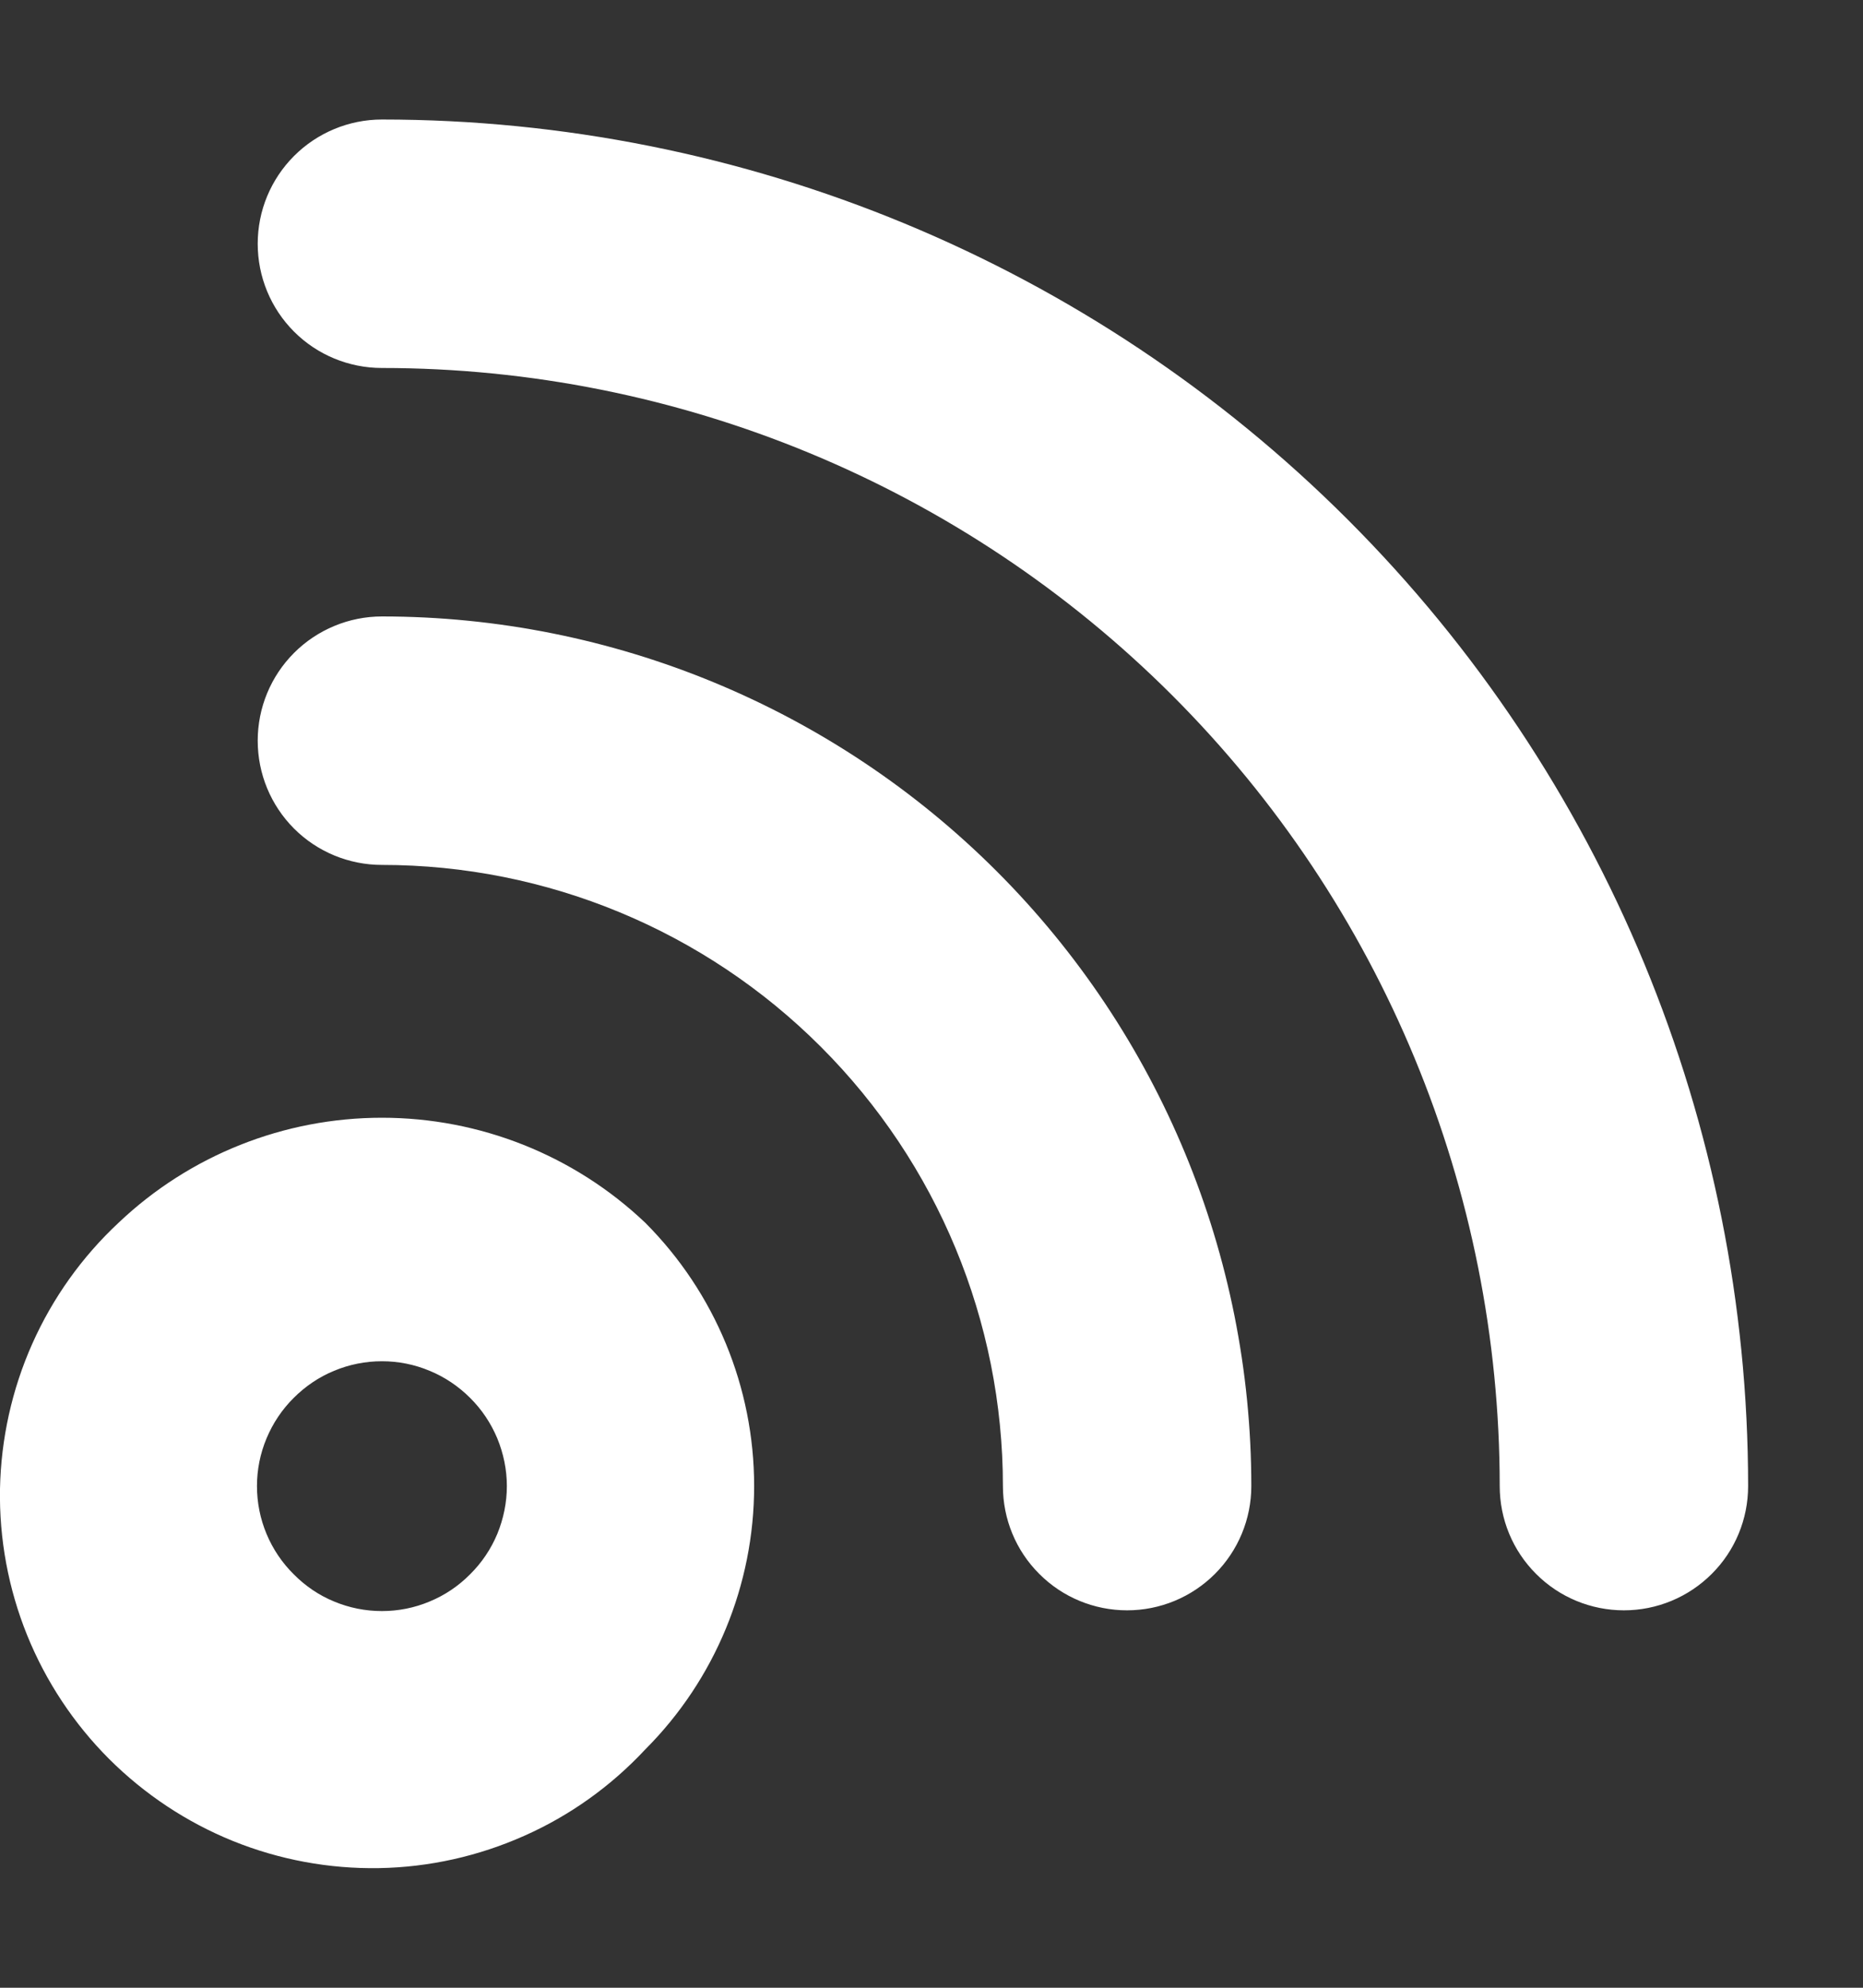<svg width="15" height="16" viewBox="0 0 15 16" fill="none" xmlns="http://www.w3.org/2000/svg">
<rect x="0" y="0" width="15" height="16" fill="#333333" stroke="none"/>
<path d="M0.955 9.842C0.66 10.117 0.424 10.448 0.26 10.816C0.096 11.184 0.008 11.582 0 11.984C-0.007 12.387 0.067 12.787 0.218 13.161C0.369 13.534 0.594 13.874 0.879 14.159C1.164 14.443 1.503 14.668 1.876 14.819C2.25 14.97 2.65 15.044 3.053 15.037C3.456 15.03 3.853 14.941 4.221 14.777C4.589 14.614 4.92 14.377 5.195 14.082C5.757 13.52 6.072 12.757 6.072 11.962C6.072 11.167 5.757 10.405 5.195 9.842C4.623 9.299 3.864 8.997 3.075 8.997C2.286 8.997 1.527 9.299 0.955 9.842ZM3.785 12.672C3.692 12.766 3.581 12.841 3.459 12.891C3.338 12.942 3.207 12.968 3.075 12.968C2.943 12.968 2.812 12.942 2.69 12.891C2.568 12.841 2.458 12.766 2.365 12.672C2.271 12.579 2.197 12.469 2.146 12.347C2.095 12.225 2.069 12.094 2.069 11.962C2.069 11.83 2.095 11.7 2.146 11.578C2.197 11.456 2.271 11.345 2.365 11.252C2.458 11.159 2.568 11.084 2.69 11.034C2.812 10.983 2.943 10.957 3.075 10.957C3.207 10.957 3.338 10.983 3.459 11.034C3.581 11.084 3.692 11.159 3.785 11.252C3.879 11.345 3.953 11.456 4.004 11.578C4.054 11.7 4.081 11.83 4.081 11.962C4.081 12.094 4.054 12.225 4.004 12.347C3.953 12.469 3.879 12.579 3.785 12.672ZM3.075 4.962C2.81 4.962 2.555 5.068 2.368 5.255C2.18 5.443 2.075 5.697 2.075 5.962C2.075 6.228 2.18 6.482 2.368 6.67C2.555 6.857 2.81 6.962 3.075 6.962C4.401 6.962 5.673 7.489 6.61 8.427C7.548 9.365 8.075 10.636 8.075 11.962C8.075 12.228 8.18 12.482 8.368 12.669C8.555 12.857 8.81 12.962 9.075 12.962C9.34 12.962 9.594 12.857 9.782 12.669C9.969 12.482 10.075 12.228 10.075 11.962C10.075 10.106 9.337 8.325 8.025 7.013C6.712 5.7 4.931 4.962 3.075 4.962ZM3.075 0.962C2.81 0.962 2.555 1.068 2.368 1.255C2.18 1.443 2.075 1.697 2.075 1.962C2.075 2.228 2.18 2.482 2.368 2.67C2.555 2.857 2.81 2.962 3.075 2.962C5.462 2.962 7.751 3.911 9.439 5.598C11.127 7.286 12.075 9.575 12.075 11.962C12.075 12.228 12.18 12.482 12.368 12.669C12.555 12.857 12.81 12.962 13.075 12.962C13.34 12.962 13.594 12.857 13.782 12.669C13.97 12.482 14.075 12.228 14.075 11.962C14.075 9.045 12.916 6.247 10.853 4.184C8.79 2.121 5.992 0.962 3.075 0.962Z" fill="white"/>
</svg>
